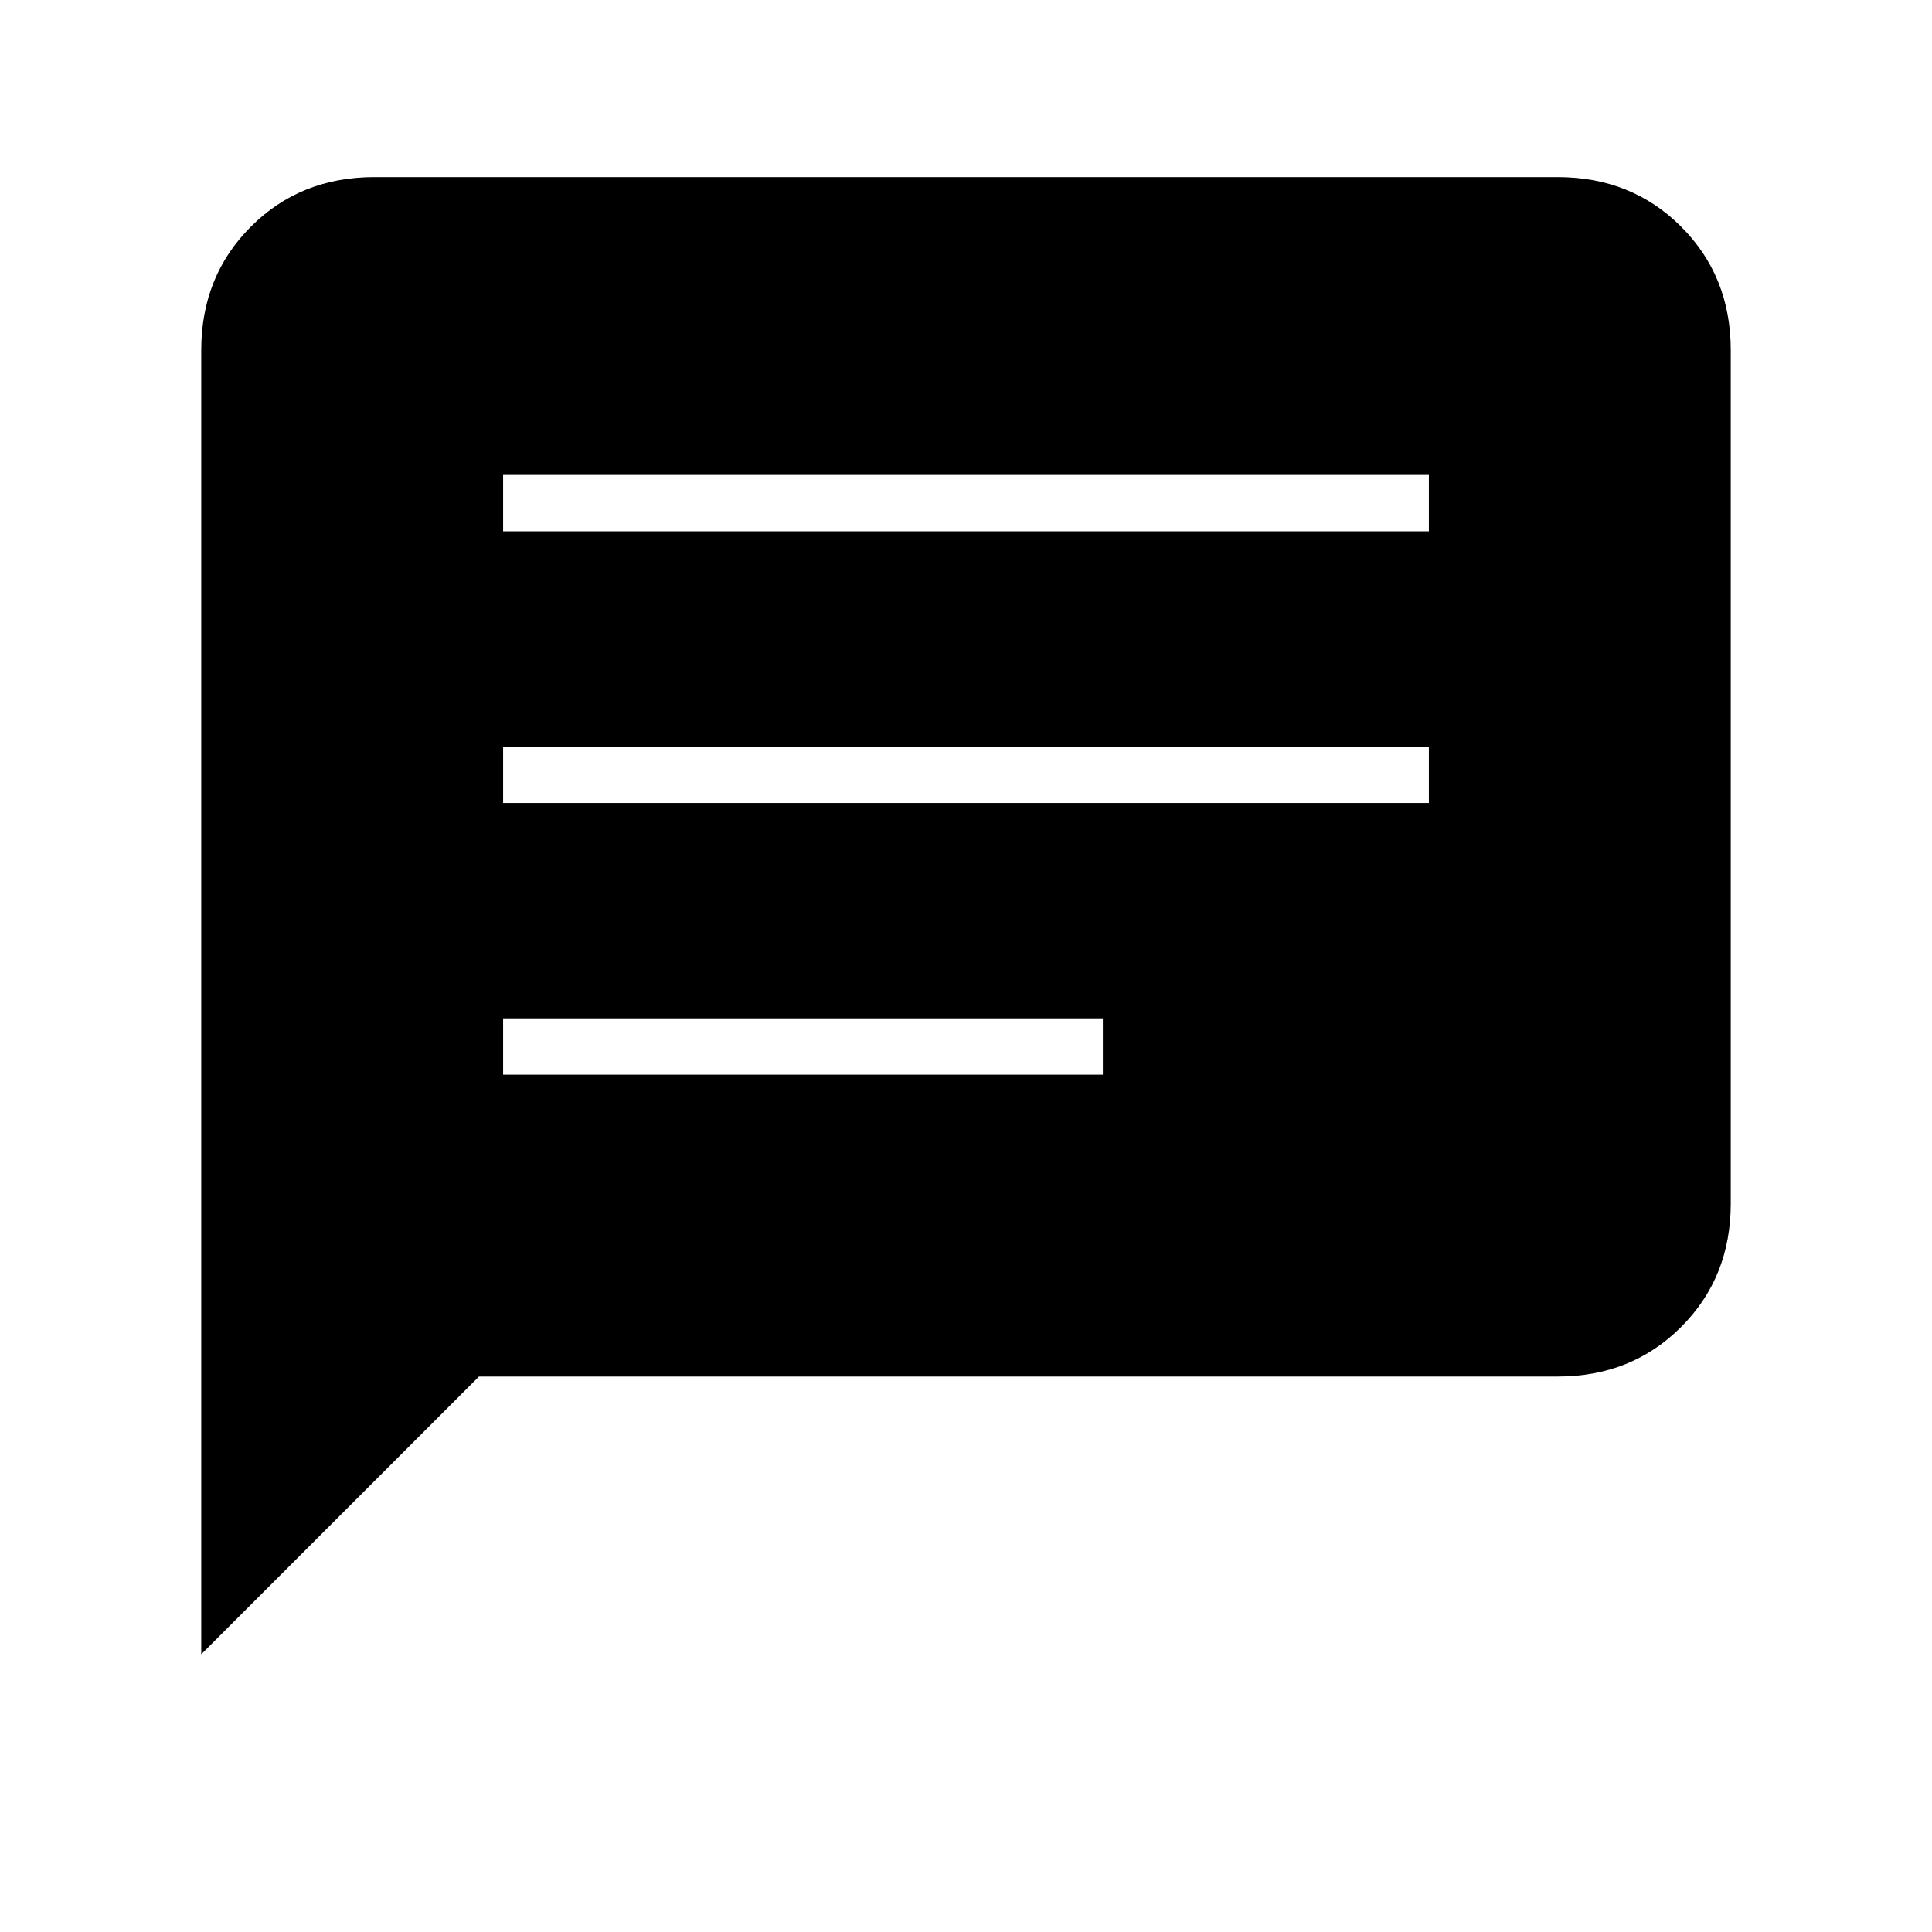 <svg xmlns="http://www.w3.org/2000/svg" height="24" viewBox="0 -960 960 960" width="24"><path d="M100-138v-648q0-36.72 24.64-61.36Q149.27-872 186-872h588q36.72 0 61.36 24.64T860-786v424q0 36.73-24.64 61.36Q810.72-276 774-276H238L100-138Zm150-288h298v-28H250v28Zm0-135h460v-28H250v28Zm0-135h460v-28H250v28Z"/></svg>